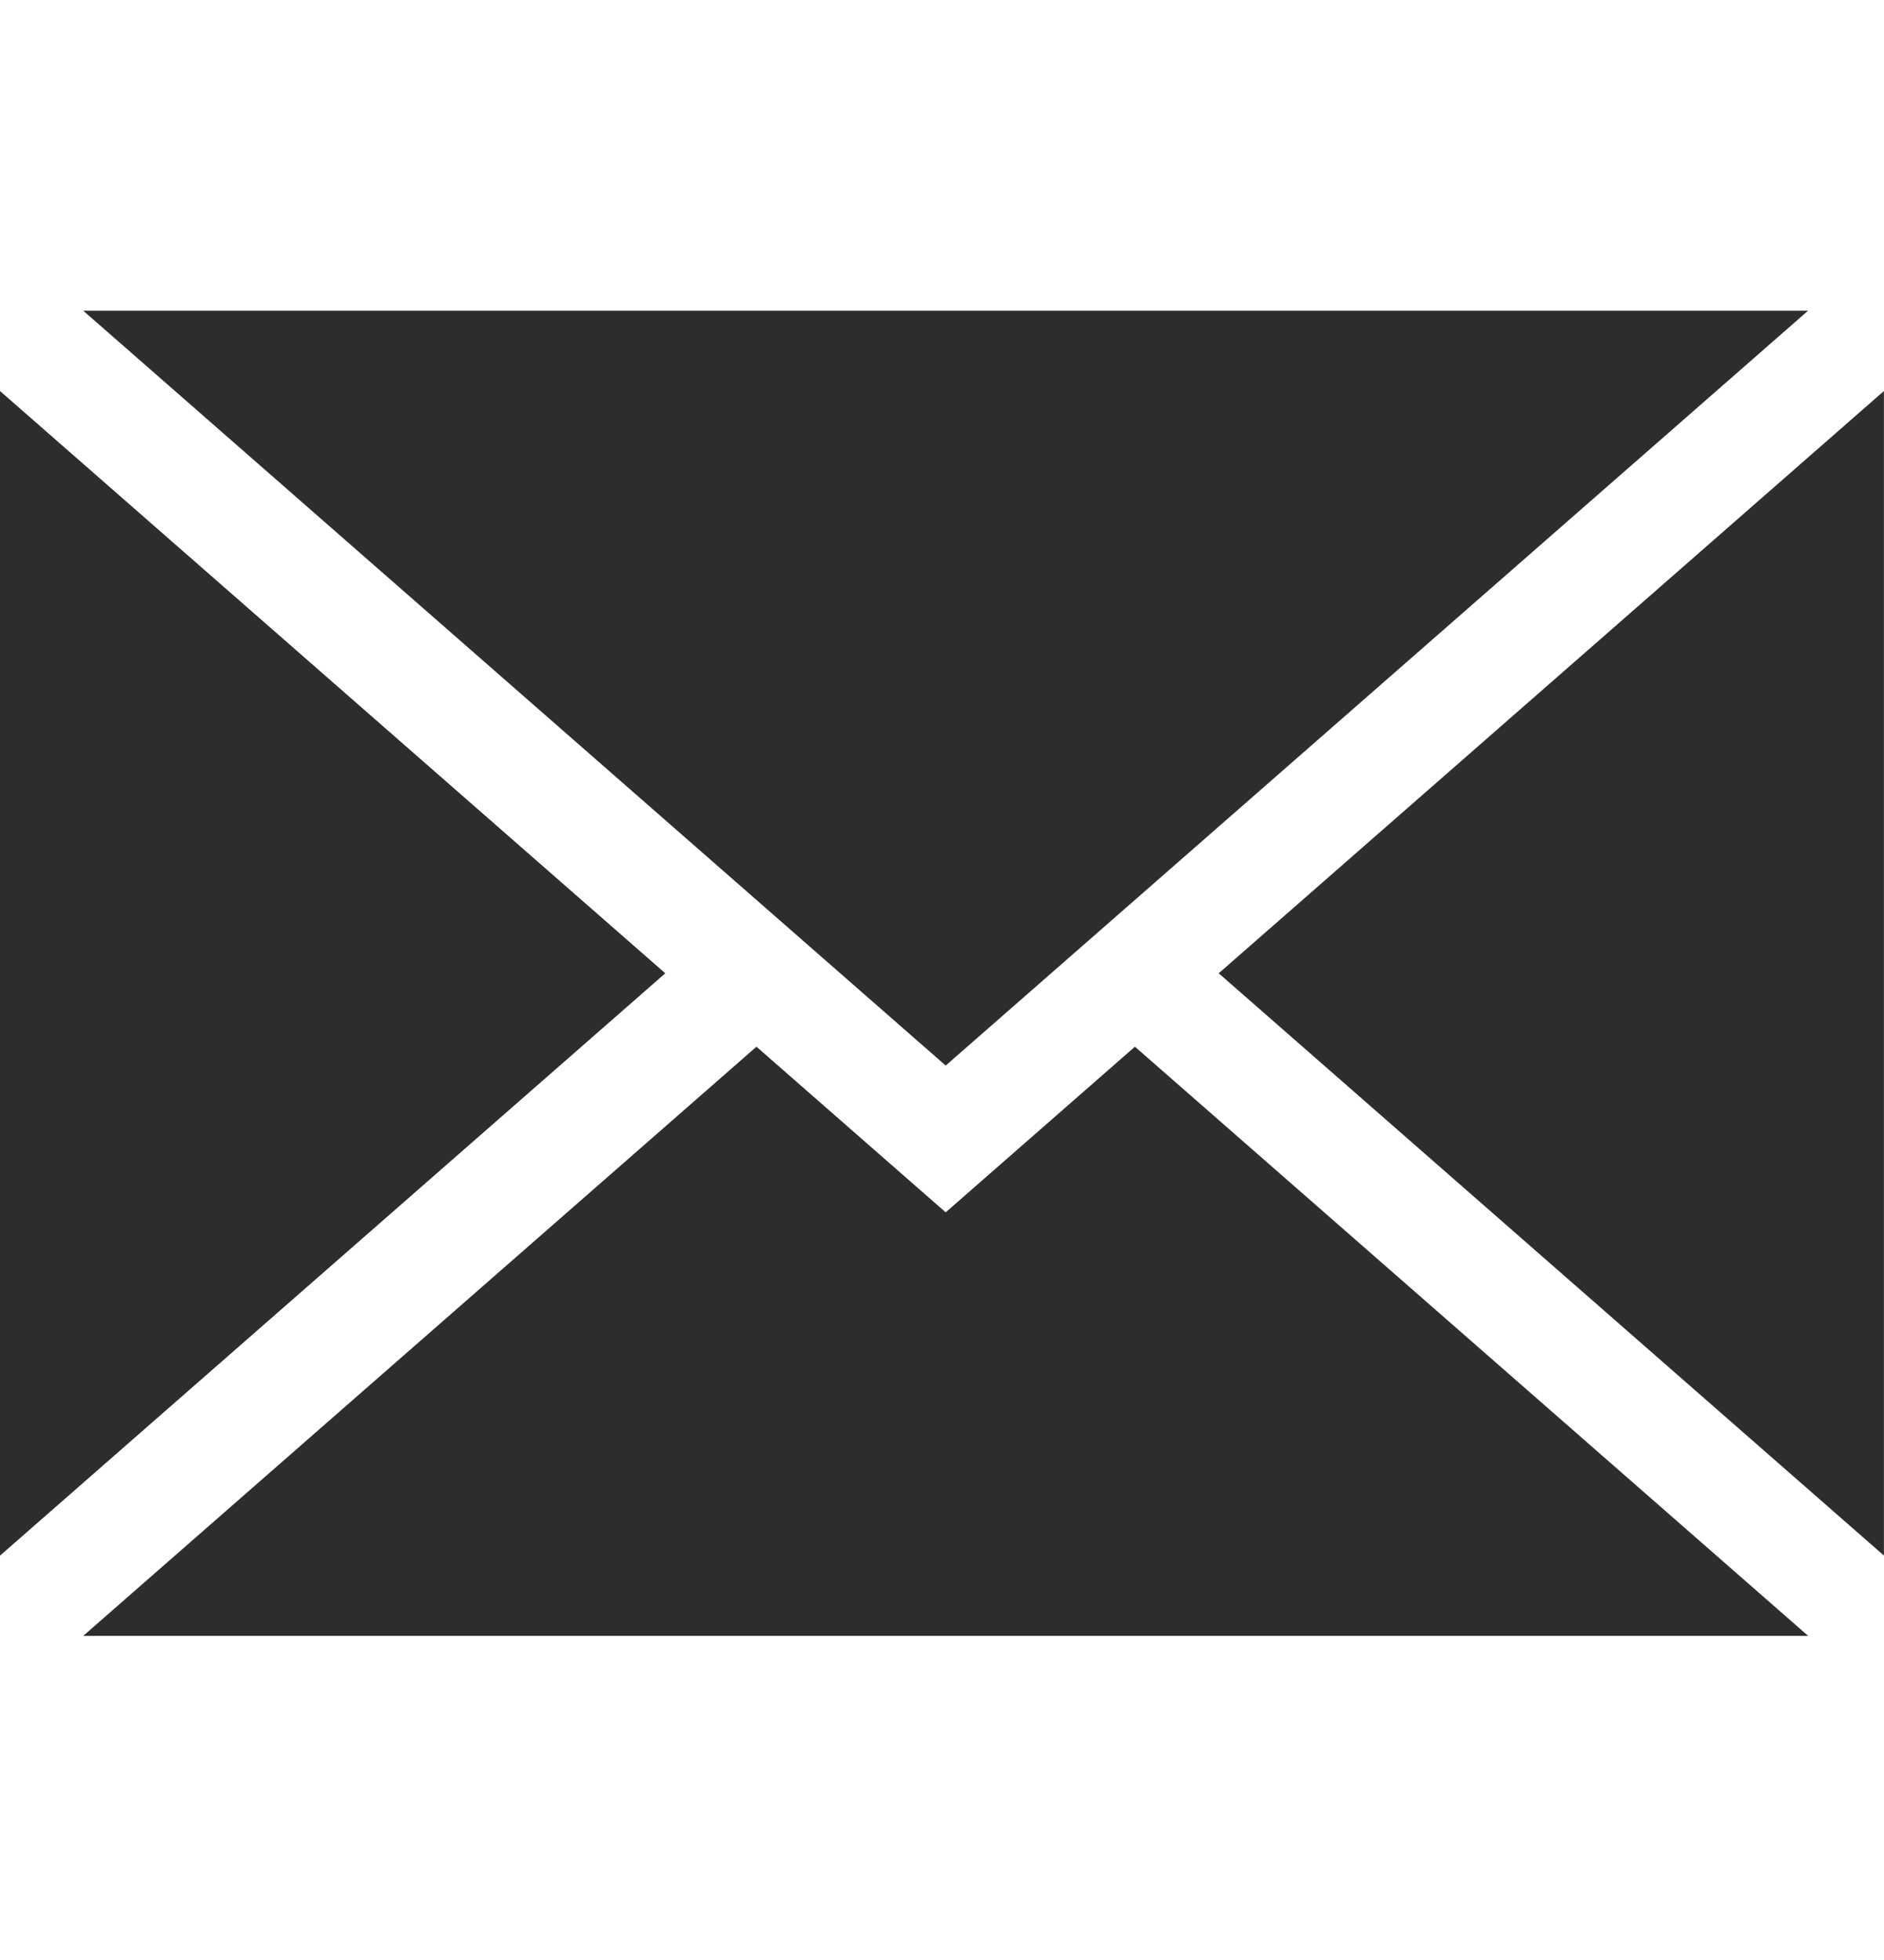 <svg width="25" height="26" viewBox="0 0 25 26" fill="none" xmlns="http://www.w3.org/2000/svg">
<path d="M0 5.187V20.636L8.828 12.911L0 5.187Z" fill="#2D2D2D"/>
<path d="M1.105 4.122L12.549 14.135L23.992 4.122H1.105Z" fill="#2D2D2D"/>
<path d="M15.06 13.885L12.549 16.082L10.038 13.885L1.105 21.7H23.993L15.06 13.885Z" fill="#2D2D2D"/>
<path d="M16.172 12.911L24.999 20.635V5.187L16.172 12.911Z" fill="#2D2D2D"/>
</svg>
